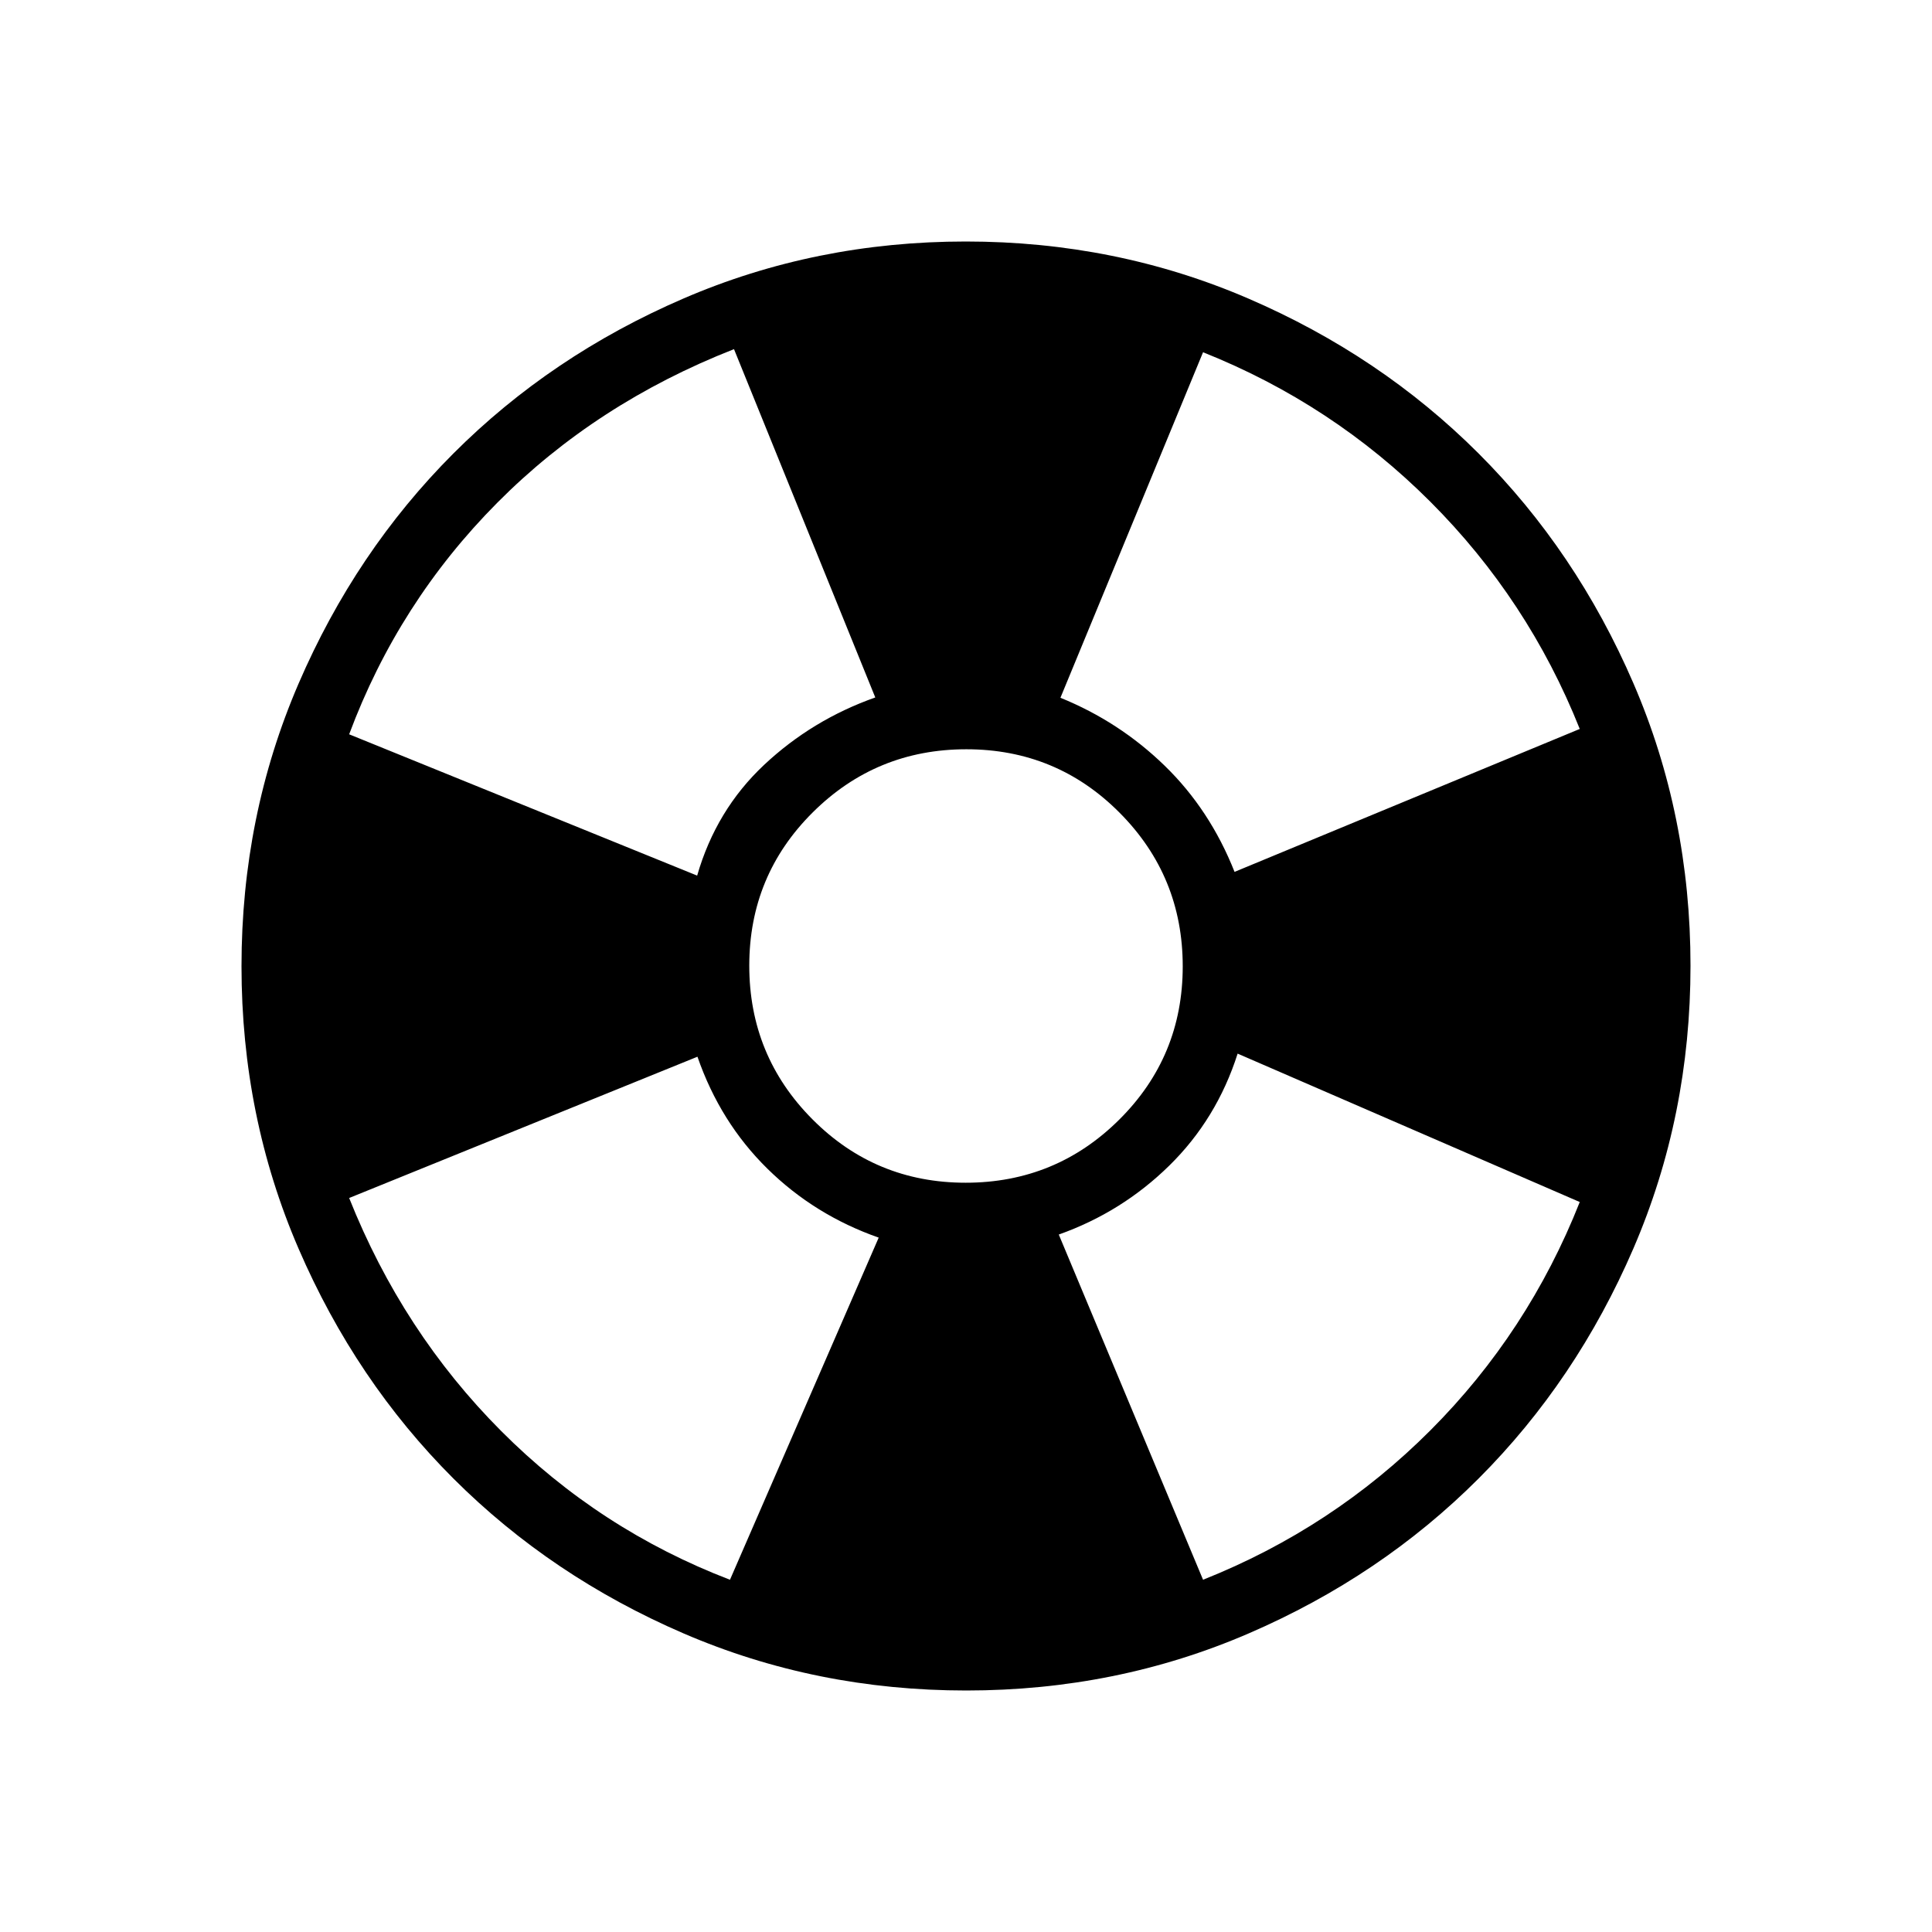 <svg xmlns="http://www.w3.org/2000/svg" height="40" viewBox="0 -960 960 960" width="40"><path d="M480.13-120q-74.67 0-140.41-28.34-65.73-28.34-114.36-76.92-48.63-48.58-76.99-114.26Q120-405.19 120-479.87q0-74.67 28.34-140.41 28.34-65.73 76.92-114.36 48.58-48.63 114.26-76.99Q405.19-840 479.87-840q74.67 0 140.41 28.34 65.73 28.34 114.36 76.92 48.63 48.58 76.99 114.26Q840-554.81 840-480.13q0 74.67-28.34 140.41-28.34 65.73-76.92 114.36-48.58 48.63-114.26 76.99Q554.81-120 480.13-120Zm-117.41-55.03 73.9-170q-31.78-11.14-55.26-34.21-23.49-23.07-34.8-55.68l-173.07 70.2Q200.03-298.1 249-248.97q48.97 49.12 113.72 73.94Zm-16.31-349.89q9.41-32.62 33.27-55.02 23.86-22.39 55.24-33.5l-70.2-173.07q-68.52 26.87-117.64 76.33-49.13 49.46-73.59 115.05l172.92 70.21Zm133.41 152.61q44.8 0 76.33-31.36 31.54-31.35 31.54-76.15 0-44.8-31.36-76.33-31.35-31.54-76.15-31.54-44.8 0-76.33 31.36-31.54 31.35-31.54 76.15 0 44.8 31.36 76.33 31.35 31.54 76.15 31.54Zm117.97 197.28q64.44-25.64 112.99-74.26 48.55-48.63 74.19-113.43l-170-73.74q-10.38 32.51-33.97 55.65-23.59 23.14-54.9 34.25l71.69 171.53Zm15.65-351.74 171.53-71.02q-25.64-64.29-74.26-112.92-48.63-48.62-112.92-74.26l-70.87 171.69q29.26 11.87 51.77 33.73 22.52 21.86 34.75 52.78Z"/></svg>